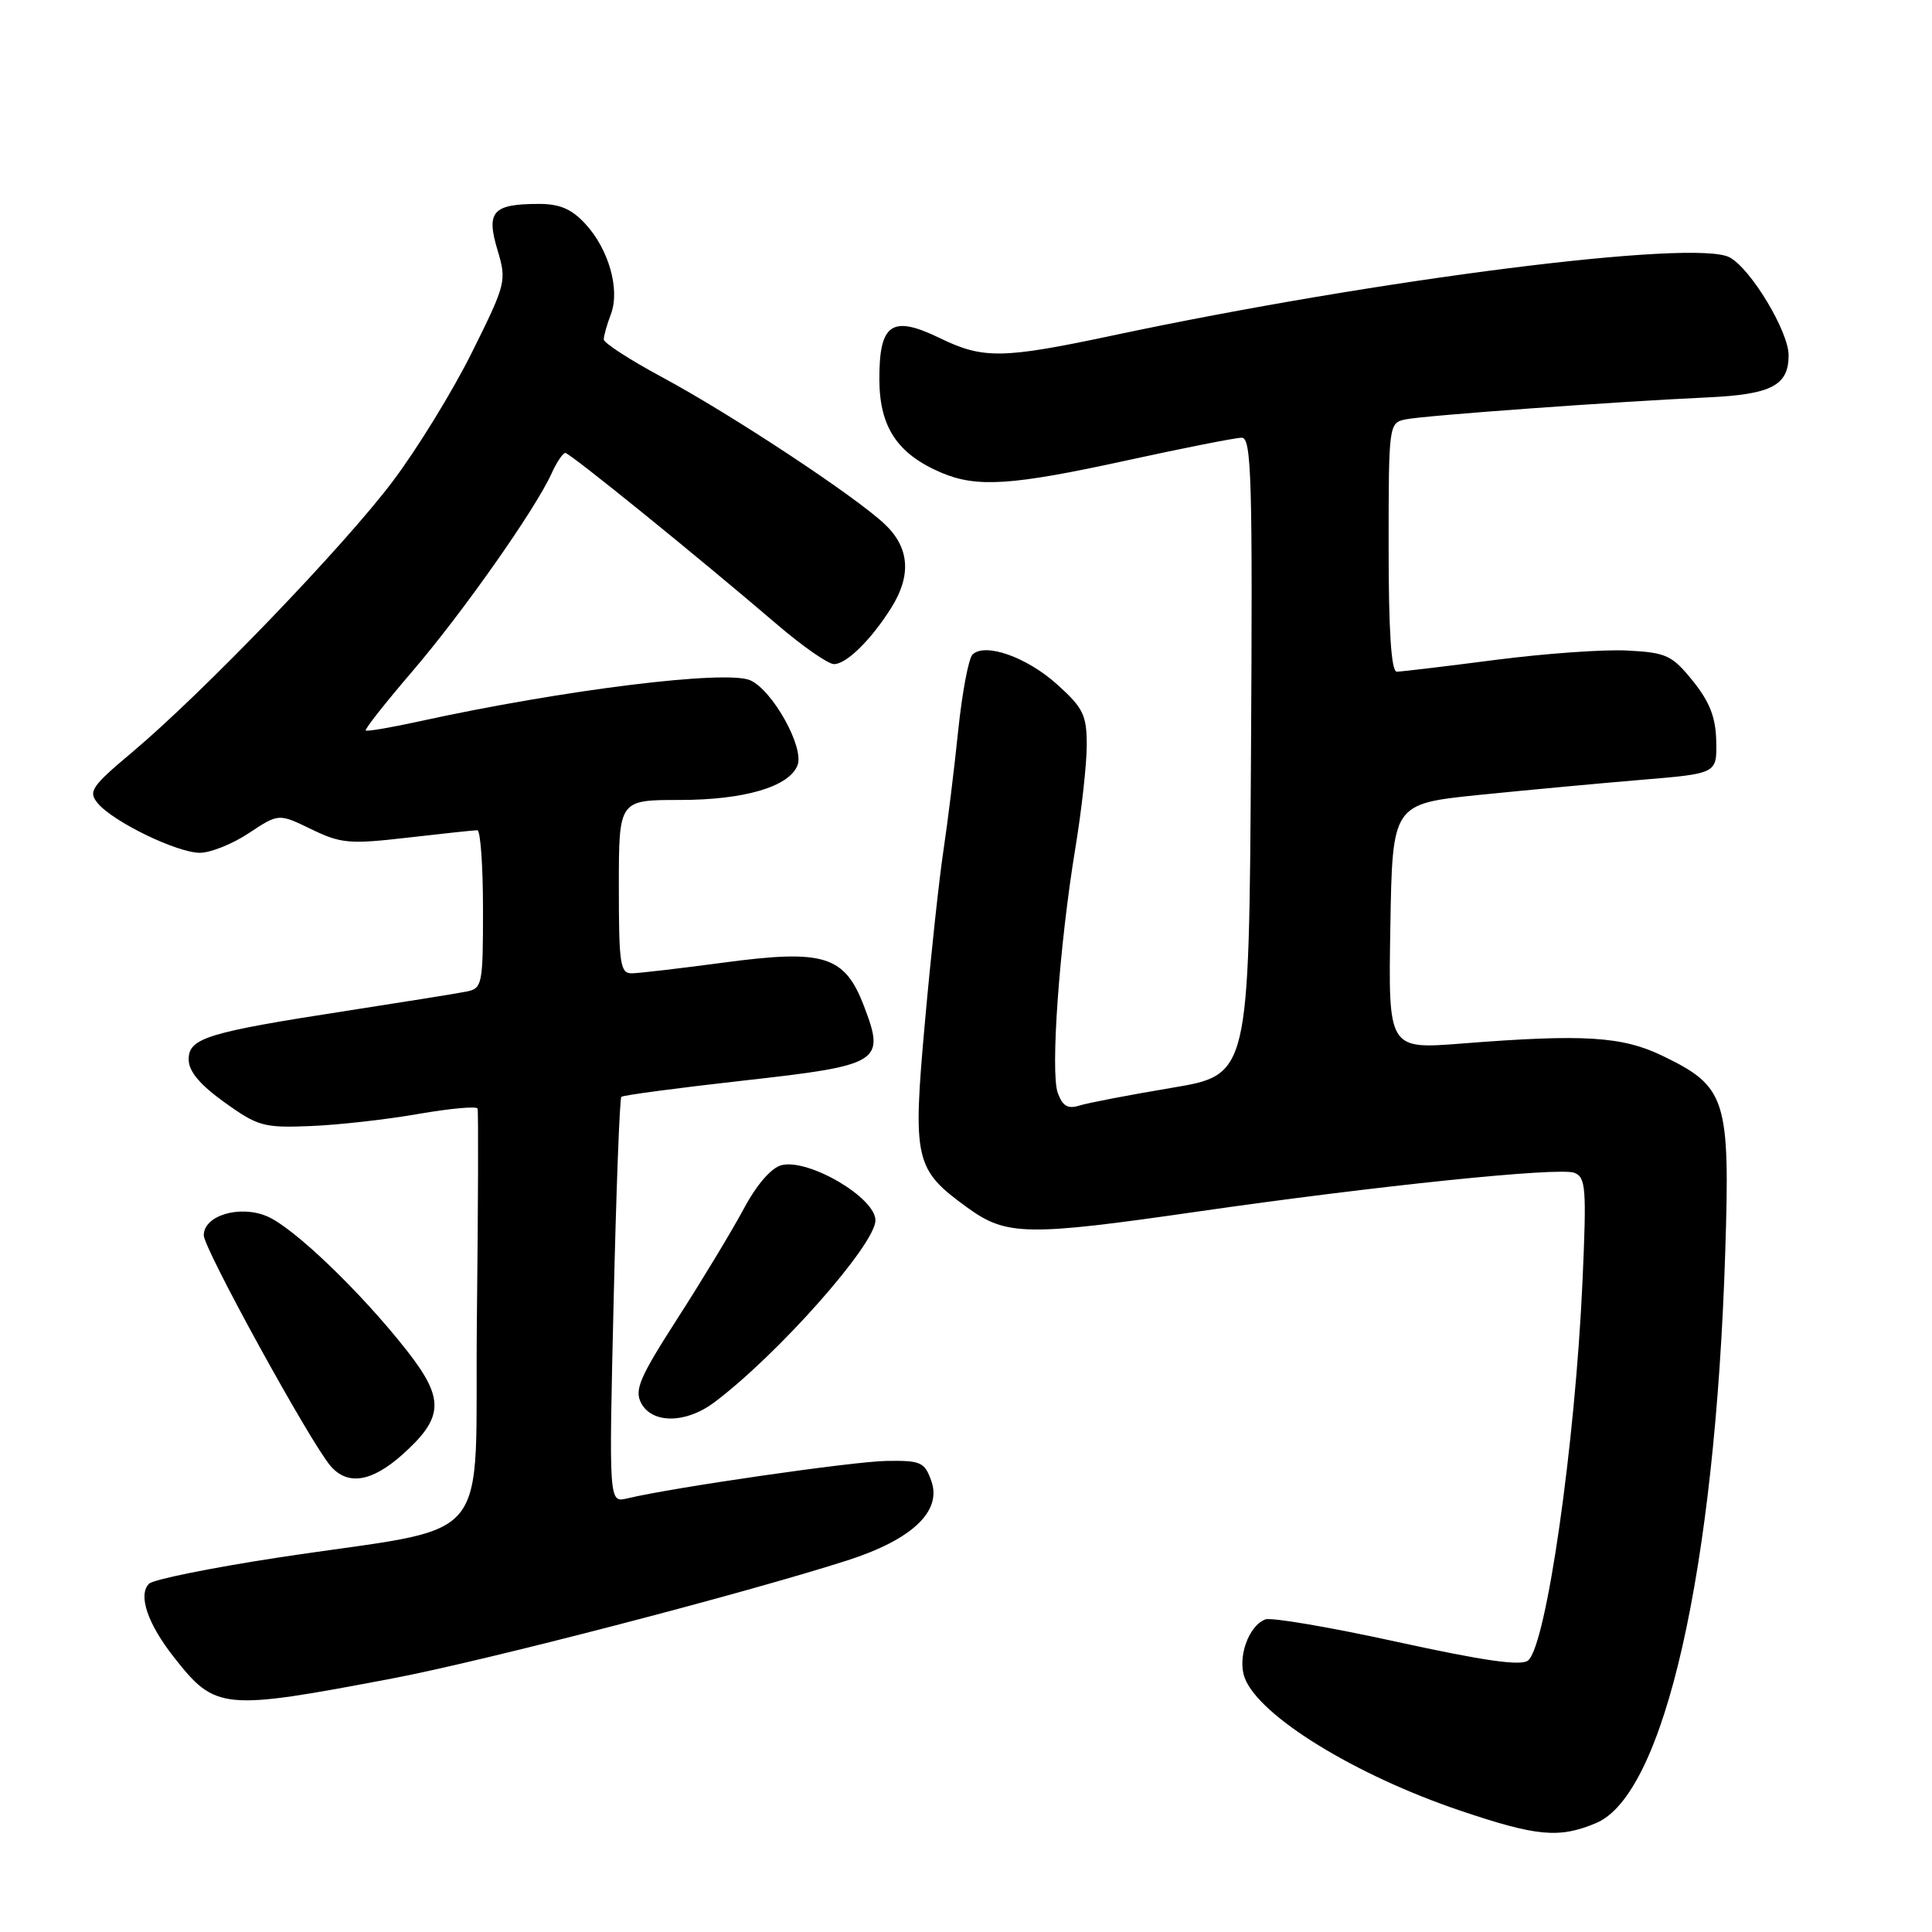 <?xml version="1.0" encoding="UTF-8" standalone="no"?>
<!DOCTYPE svg PUBLIC "-//W3C//DTD SVG 1.1//EN" "http://www.w3.org/Graphics/SVG/1.1/DTD/svg11.dtd" >
<svg xmlns="http://www.w3.org/2000/svg" xmlns:xlink="http://www.w3.org/1999/xlink" version="1.1" viewBox="0 0 256 256">
 <g >
 <path fill="currentColor"
d=" M 211.48 241.57 C 220.52 237.80 227.26 208.08 228.60 166.00 C 229.26 145.62 228.74 143.99 220.35 139.93 C 214.95 137.31 209.88 137.00 193.73 138.27 C 183.95 139.04 183.95 139.04 184.23 122.77 C 184.50 106.51 184.50 106.51 196.00 105.33 C 202.32 104.69 212.00 103.79 217.50 103.33 C 227.50 102.50 227.50 102.50 227.41 98.23 C 227.35 95.07 226.55 93.01 224.31 90.23 C 221.55 86.82 220.81 86.47 215.64 86.20 C 212.53 86.03 204.63 86.60 198.07 87.45 C 191.52 88.30 185.67 89.00 185.08 89.00 C 184.35 89.00 184.00 83.65 184.00 72.52 C 184.00 56.23 184.03 56.03 186.25 55.57 C 188.69 55.06 213.75 53.24 226.21 52.66 C 234.73 52.27 237.00 51.09 237.00 47.07 C 237.00 43.92 231.99 35.60 229.18 34.10 C 224.63 31.66 182.63 36.98 147.50 44.44 C 132.81 47.56 130.28 47.60 124.49 44.78 C 118.16 41.71 116.49 42.87 116.52 50.32 C 116.55 56.60 118.91 60.15 124.72 62.63 C 129.45 64.64 134.06 64.34 149.34 61.00 C 156.89 59.35 163.73 58.00 164.54 58.00 C 165.83 58.00 165.99 63.49 165.76 100.22 C 165.50 142.43 165.50 142.43 155.28 144.14 C 149.66 145.08 144.15 146.14 143.03 146.49 C 141.50 146.98 140.80 146.57 140.16 144.82 C 139.16 142.06 140.38 125.16 142.49 112.38 C 143.32 107.36 144.00 101.22 144.00 98.74 C 144.00 94.77 143.54 93.81 140.11 90.72 C 136.08 87.07 130.50 85.10 128.86 86.74 C 128.34 87.26 127.48 91.82 126.96 96.86 C 126.44 101.91 125.56 109.06 125.00 112.77 C 124.44 116.47 123.34 126.67 122.56 135.42 C 120.91 153.76 121.19 154.95 128.19 160.02 C 133.35 163.76 136.03 163.81 158.56 160.56 C 182.49 157.11 206.59 154.63 208.60 155.40 C 210.14 155.99 210.24 157.42 209.69 169.78 C 208.72 191.39 204.90 218.01 202.48 220.02 C 201.56 220.78 196.65 220.08 185.13 217.56 C 176.29 215.62 168.43 214.28 167.66 214.58 C 165.42 215.44 163.93 219.69 164.94 222.35 C 166.86 227.40 179.59 235.23 193.50 239.92 C 203.65 243.35 206.59 243.62 211.48 241.57 Z  M 52.06 222.39 C 64.22 220.08 98.47 211.19 112.25 206.77 C 120.84 204.02 124.83 200.25 123.41 196.25 C 122.52 193.73 122.02 193.51 117.47 193.58 C 113.03 193.65 89.26 197.08 83.09 198.55 C 80.68 199.12 80.68 199.12 81.31 172.43 C 81.65 157.74 82.11 145.55 82.33 145.34 C 82.54 145.12 89.80 144.16 98.45 143.19 C 116.71 141.15 117.33 140.77 114.48 133.31 C 111.92 126.62 109.20 125.77 95.95 127.54 C 90.20 128.31 84.71 128.95 83.75 128.97 C 82.18 129.00 82.00 127.80 82.00 117.50 C 82.00 106.00 82.00 106.00 90.03 106.00 C 98.64 106.00 104.58 104.25 105.68 101.39 C 106.58 99.03 102.40 91.50 99.43 90.15 C 96.30 88.72 74.67 91.40 55.62 95.57 C 51.84 96.40 48.62 96.95 48.46 96.79 C 48.30 96.63 51.07 93.12 54.60 89.00 C 61.29 81.20 70.92 67.51 73.08 62.75 C 73.76 61.24 74.59 60.01 74.91 60.02 C 75.53 60.03 92.48 73.77 102.97 82.75 C 106.34 85.64 109.74 88.00 110.51 88.00 C 112.16 88.00 115.46 84.75 118.12 80.50 C 120.79 76.22 120.51 72.56 117.25 69.47 C 113.35 65.77 96.90 54.91 87.75 49.99 C 83.49 47.70 80.00 45.44 80.00 44.98 C 80.00 44.51 80.42 43.01 80.94 41.65 C 82.19 38.37 80.67 33.02 77.54 29.64 C 75.72 27.67 74.13 27.00 71.30 27.02 C 65.29 27.04 64.40 28.05 65.91 33.09 C 67.15 37.23 67.07 37.56 62.55 46.66 C 60.01 51.78 55.27 59.50 52.03 63.79 C 45.55 72.40 26.88 91.80 17.51 99.68 C 12.10 104.22 11.66 104.88 12.95 106.43 C 14.98 108.89 23.47 113.00 26.49 113.00 C 27.89 113.00 30.82 111.83 32.98 110.39 C 36.92 107.78 36.92 107.78 41.24 109.87 C 45.17 111.78 46.32 111.88 54.03 110.99 C 58.69 110.45 62.84 110.01 63.25 110.01 C 63.66 110.00 64.00 114.72 64.00 120.48 C 64.00 130.55 63.91 130.98 61.75 131.40 C 60.51 131.65 53.42 132.78 46.00 133.93 C 27.43 136.80 25.00 137.54 25.00 140.38 C 25.00 141.96 26.47 143.71 29.75 146.07 C 34.16 149.24 34.98 149.46 41.11 149.21 C 44.75 149.07 51.17 148.35 55.39 147.61 C 59.61 146.88 63.15 146.55 63.28 146.89 C 63.40 147.23 63.36 159.74 63.19 174.69 C 62.84 205.89 66.17 201.91 36.63 206.42 C 27.90 207.76 20.30 209.30 19.75 209.85 C 18.26 211.34 19.56 215.16 23.04 219.58 C 28.56 226.61 29.45 226.69 52.06 222.39 Z  M 53.31 192.75 C 58.83 187.81 58.94 185.37 53.88 178.92 C 47.82 171.20 38.85 162.59 35.35 161.15 C 31.72 159.64 27.00 161.07 27.00 163.68 C 27.00 165.45 41.11 191.12 43.80 194.25 C 46.06 196.88 49.25 196.37 53.31 192.75 Z  M 94.62 185.84 C 103.06 179.51 116.00 164.90 116.00 161.70 C 116.00 158.69 107.15 153.50 103.56 154.39 C 102.19 154.74 100.26 156.97 98.52 160.23 C 96.96 163.13 93.03 169.64 89.78 174.69 C 84.74 182.53 84.03 184.19 84.97 185.94 C 86.43 188.67 90.90 188.63 94.62 185.84 Z "/>
</g>
</svg>